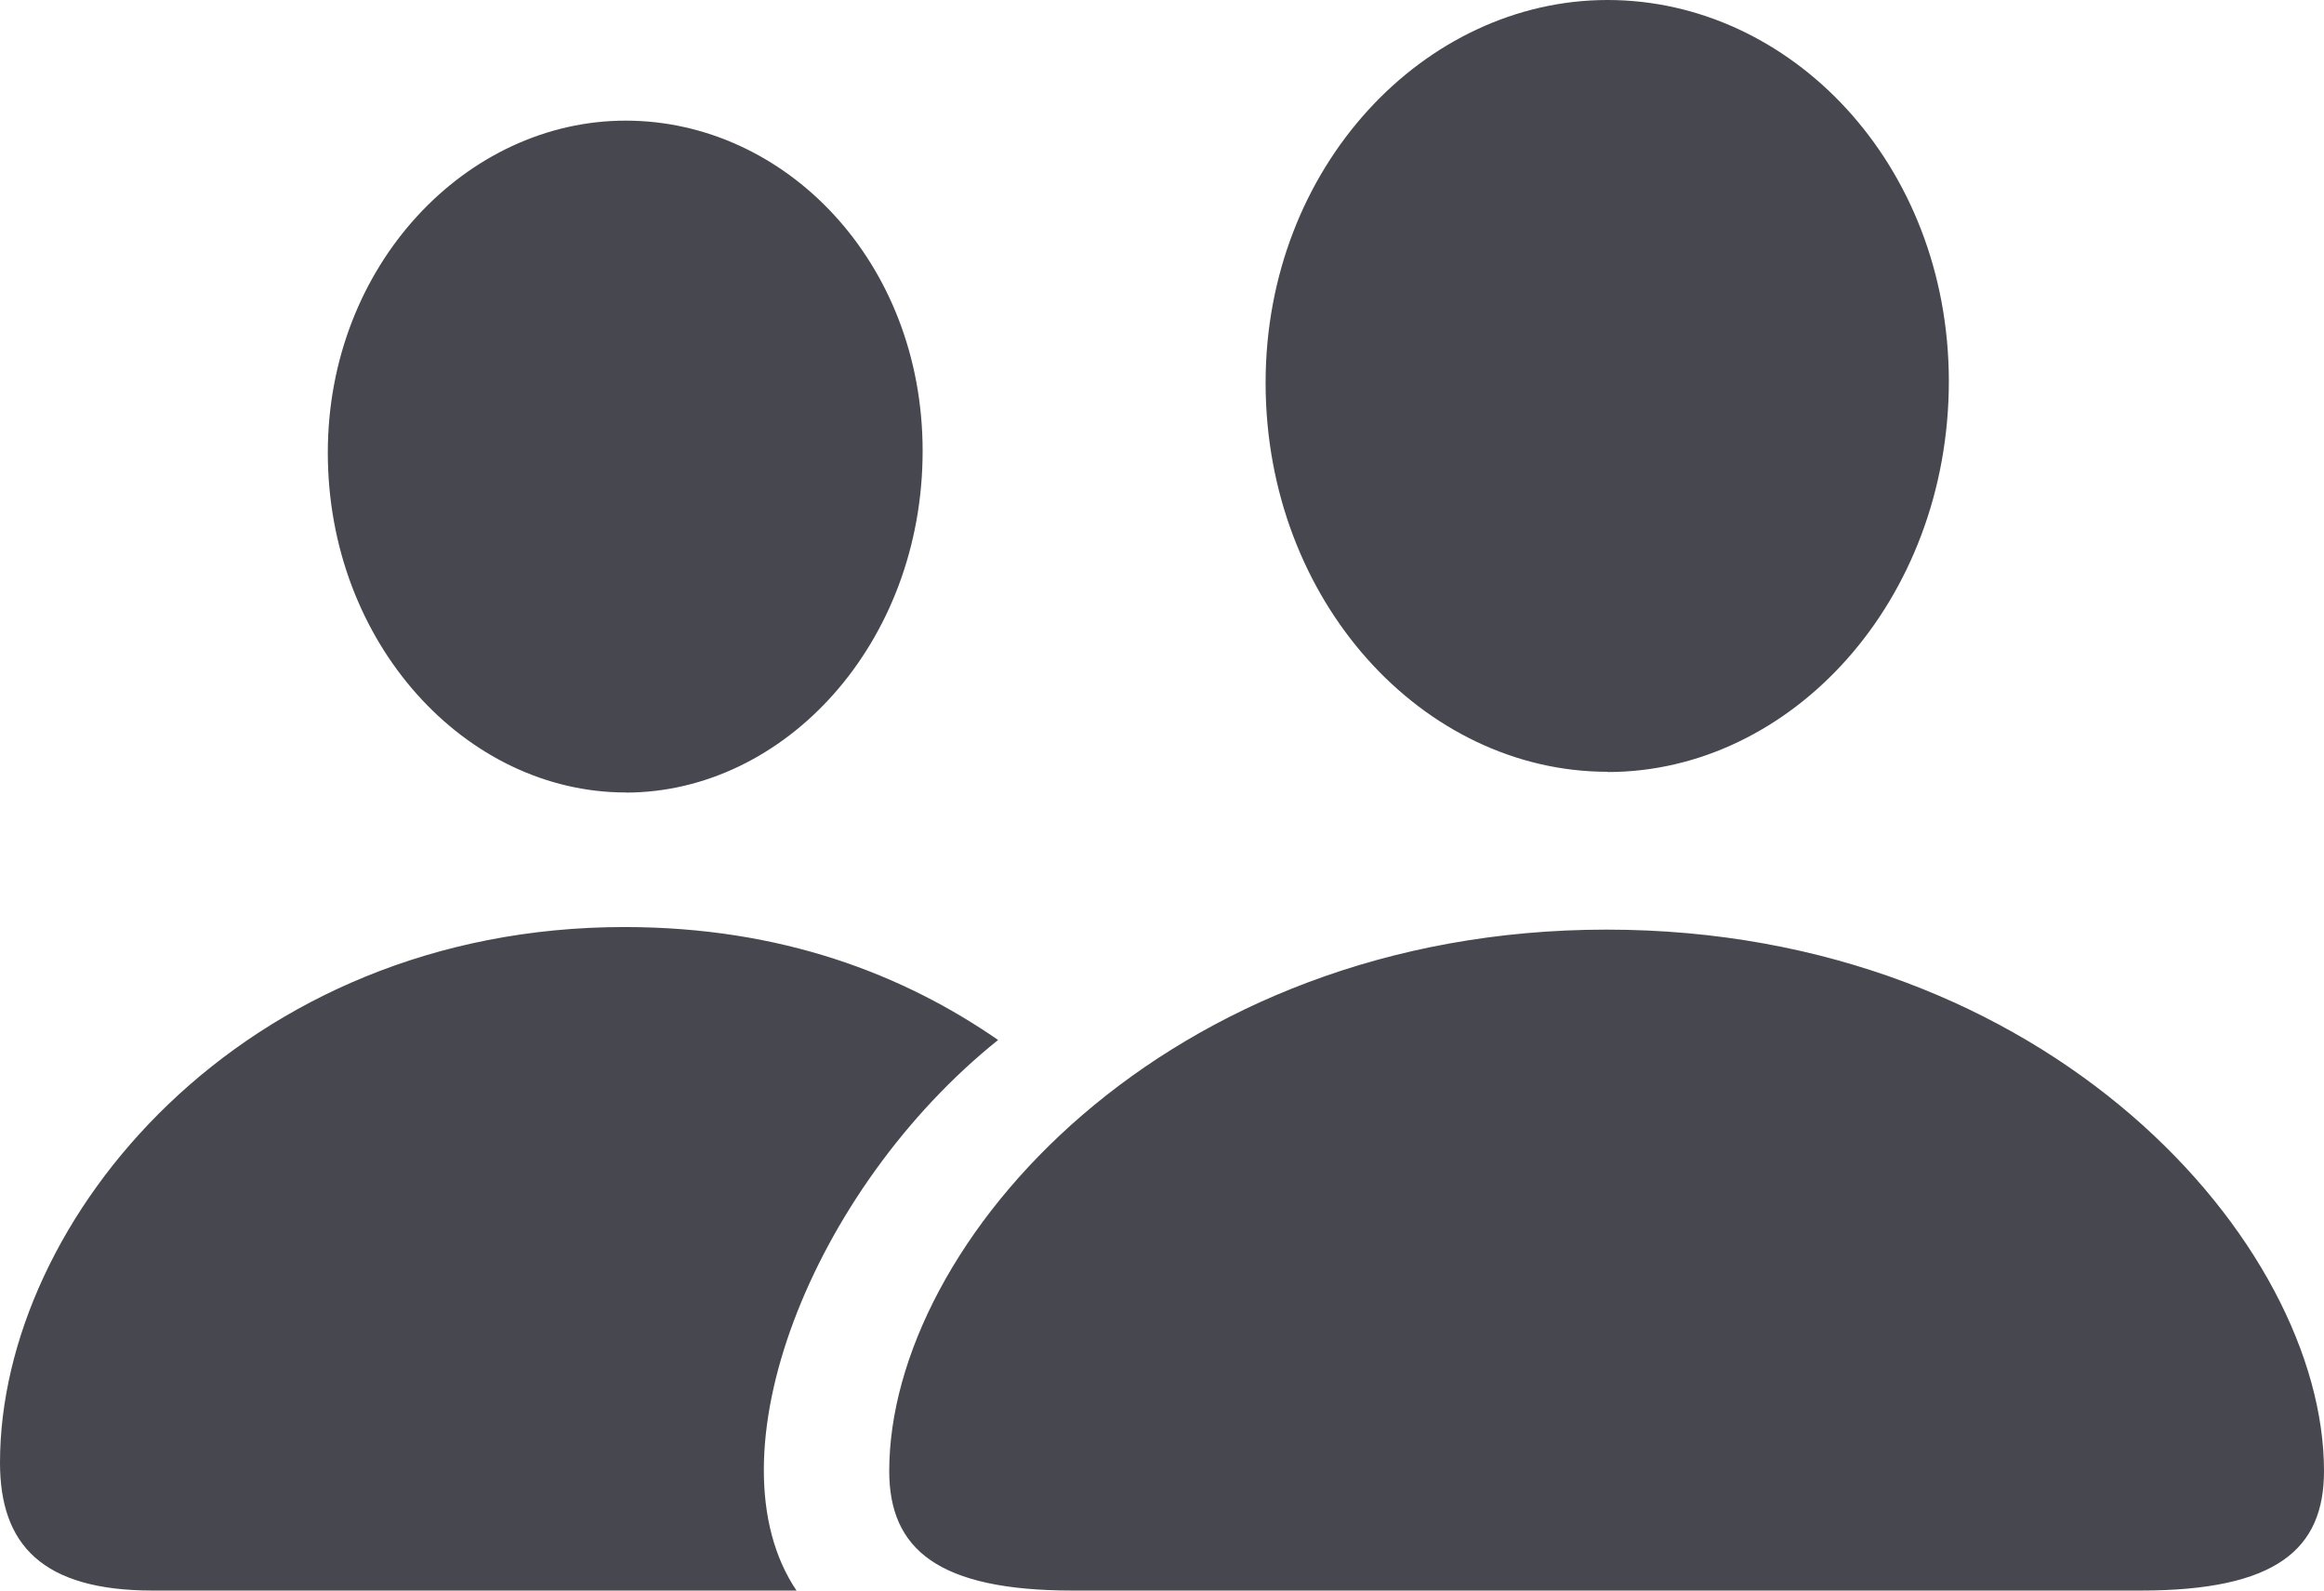 <svg xmlns="http://www.w3.org/2000/svg" width="19" height="13"><path d="M13.143 6.31c1.5 0 2.79-1.396 2.79-3.197C15.93 1.335 14.636 0 13.143 0c-1.5 0-2.796 1.366-2.796 3.128 0 1.785 1.288 3.18 2.796 3.18zm-8.028.168c1.302 0 2.428-1.22 2.428-2.792 0-1.55-1.126-2.7-2.428-2.7S2.68 2.167 2.68 3.7c0 1.556 1.126 2.777 2.436 2.777zM6.512 13c-.736-1.09.125-3.28 1.648-4.5-.773-.534-1.766-.923-3.054-.923C1.98 7.576 0 9.97 0 11.955 0 12.626.346 13 1.25 13h5.26zM17.5 13c1.11 0 1.5-.336 1.5-.977 0-1.862-2.252-4.425-5.865-4.425-3.606 0-5.865 2.563-5.865 4.425 0 .64.4.977 1.5.977H17.5z" fill="#47474F"/></svg>